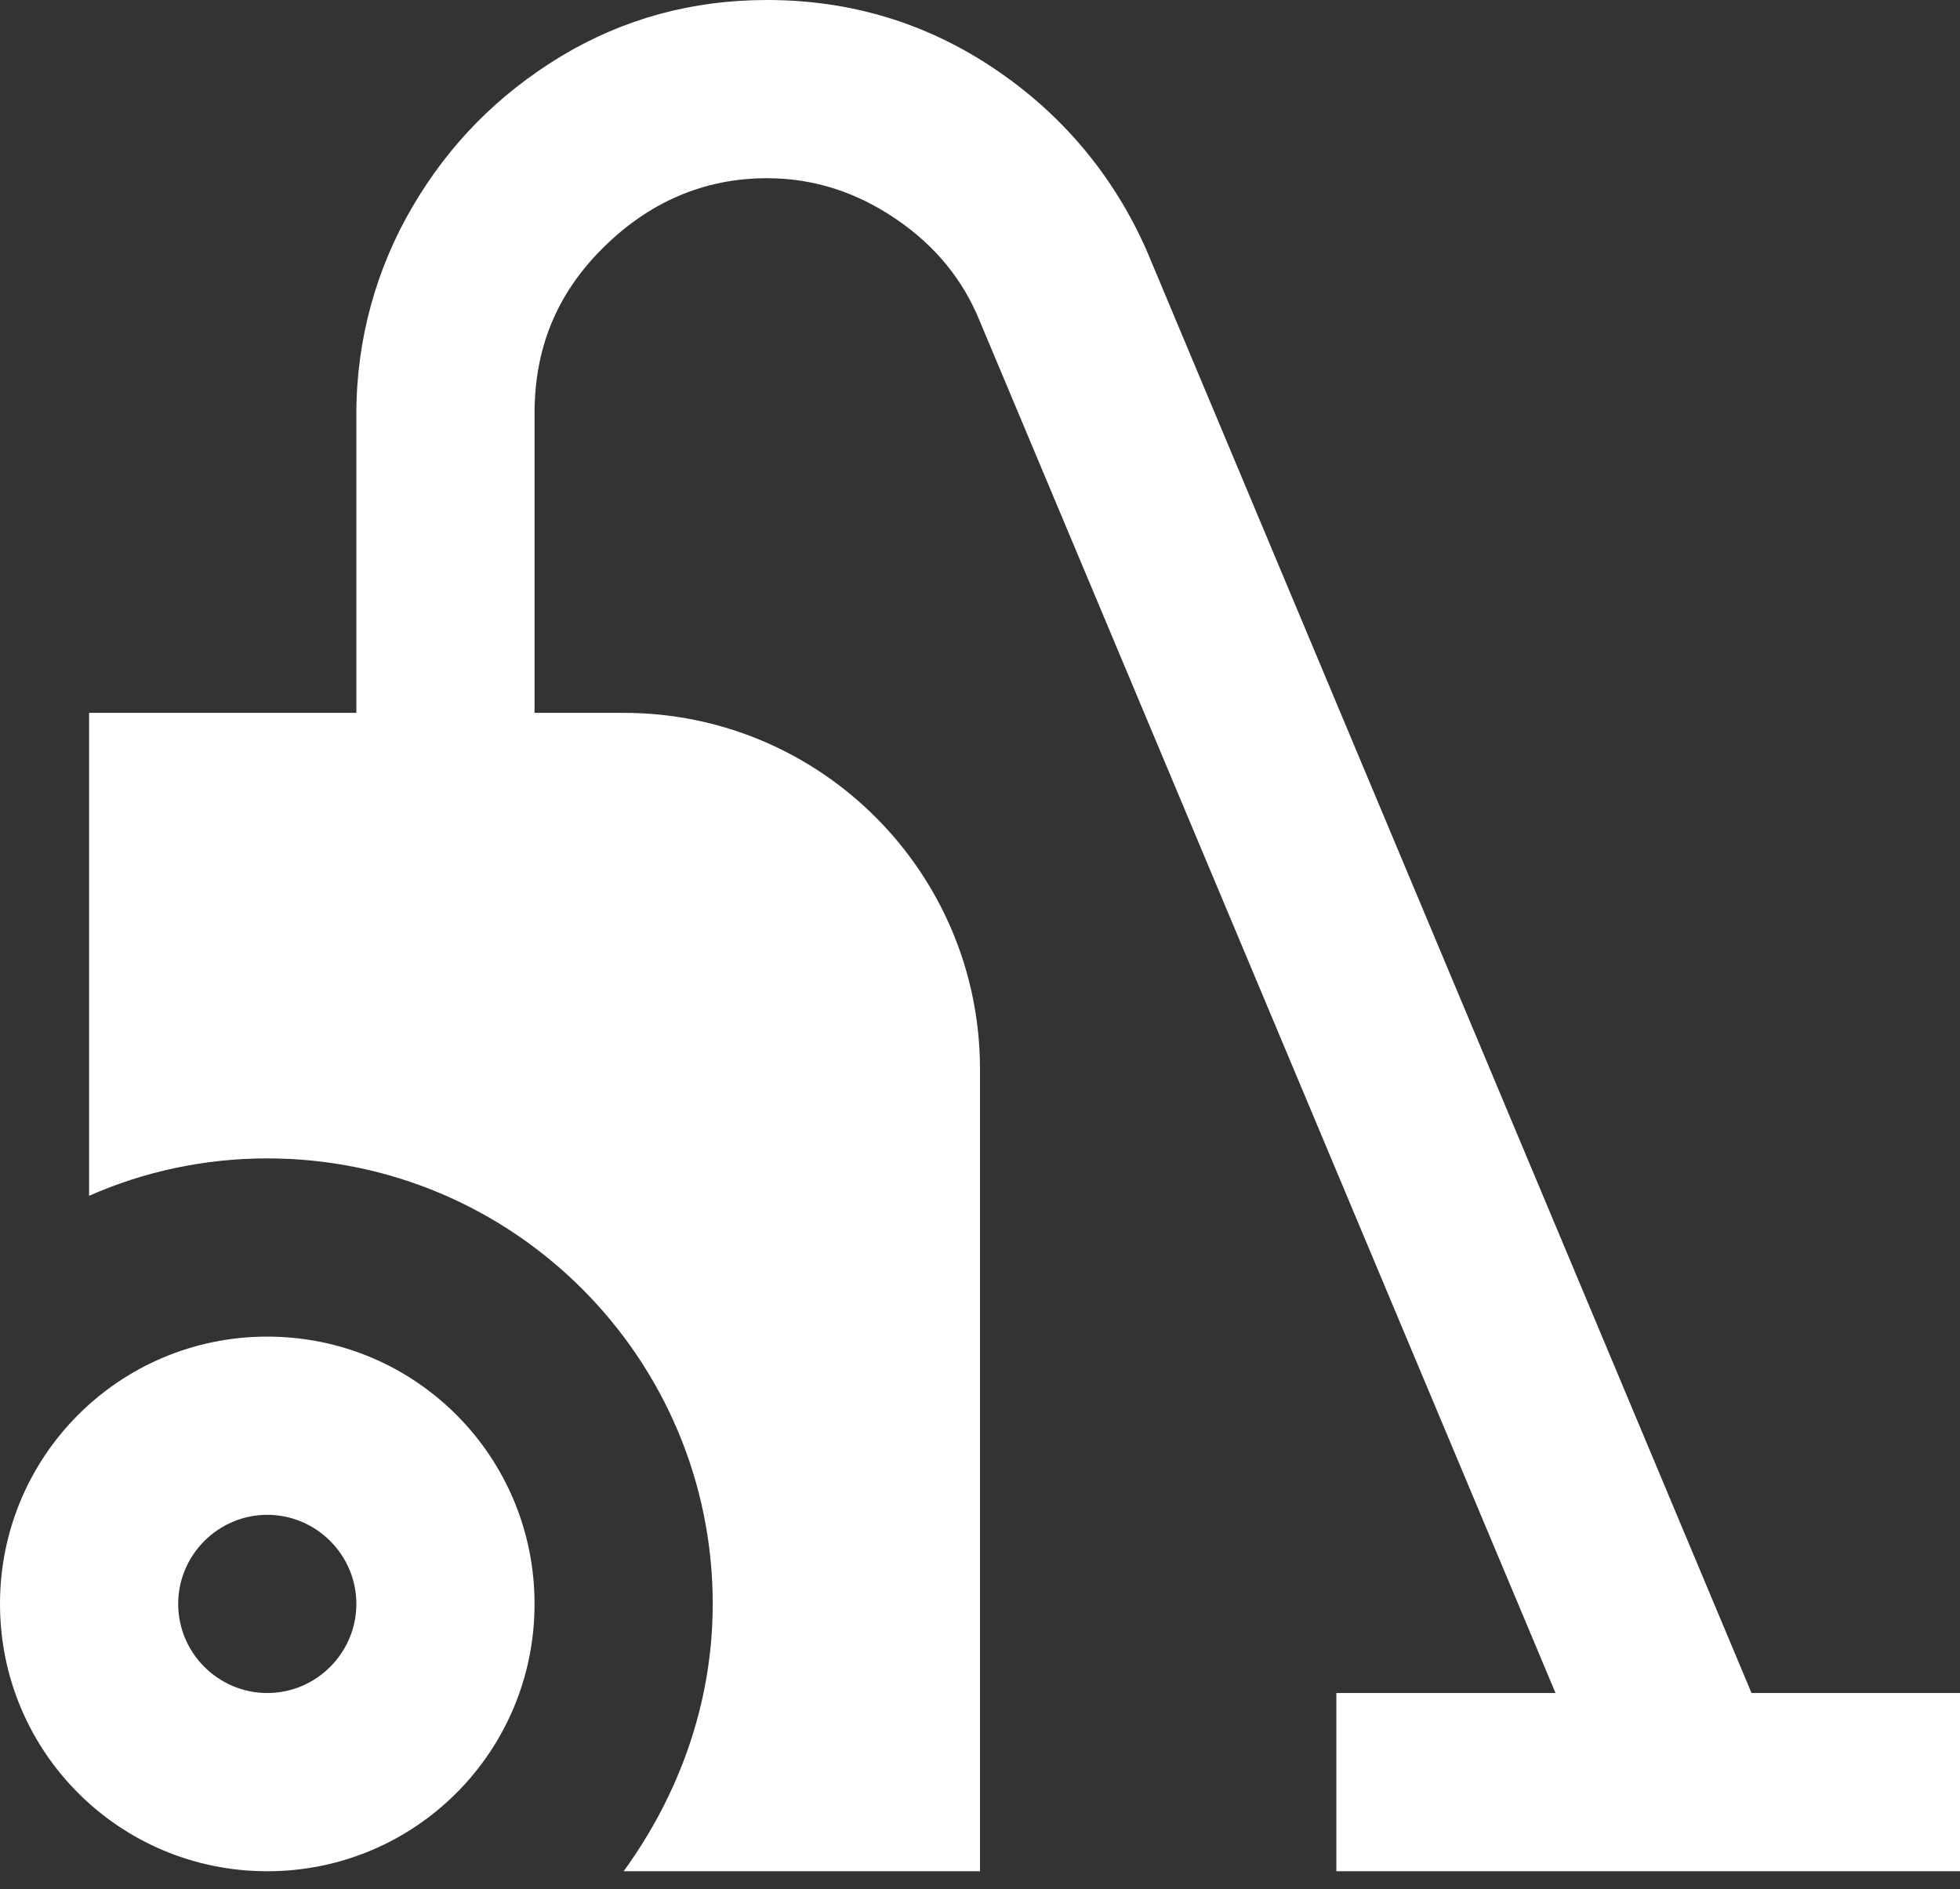 <svg width="55" height="53" viewBox="0 0 55 53" fill="none" xmlns="http://www.w3.org/2000/svg">
<rect x="0" y="0" width="55" height="53" fill="#333333" stroke="none"/>
<path d="M55 47.5V52.5H37.5V47.5H43.65L27.5 9.025C27.025 7.85 26.25 6.9 25.15 6.15C24.05 5.4 22.85 5 21.525 5C19.75 5 18.2 5.675 16.9 6.975C15.6 8.275 15 9.8 15 11.6V20H17.5C23.025 20 27.5 24.475 27.5 30V52.5H17.5C19.025 50.4 20 47.825 20 45C20 38.1 14.4 32.5 7.5 32.5C5.725 32.5 4.025 32.875 2.5 33.55V20H10V11.6C10 9.5 10.575 7.5 11.575 5.8C12.6 4.05 13.975 2.65 15.75 1.575C17.5 0.525 19.425 0 21.525 0C23.875 0 26 0.65 27.9 1.925C29.8 3.2 31.25 4.925 32.175 7.025L49.15 47.5H55ZM15 45C15 49.15 11.65 52.5 7.5 52.5C3.35 52.5 0 49.15 0 45C0 40.85 3.35 37.5 7.5 37.5C11.65 37.5 15 40.85 15 45ZM10 45C10 43.625 8.875 42.5 7.5 42.5C6.125 42.5 5 43.625 5 45C5 46.375 6.125 47.5 7.5 47.5C8.875 47.5 10 46.375 10 45Z" fill="white"/>
</svg>
